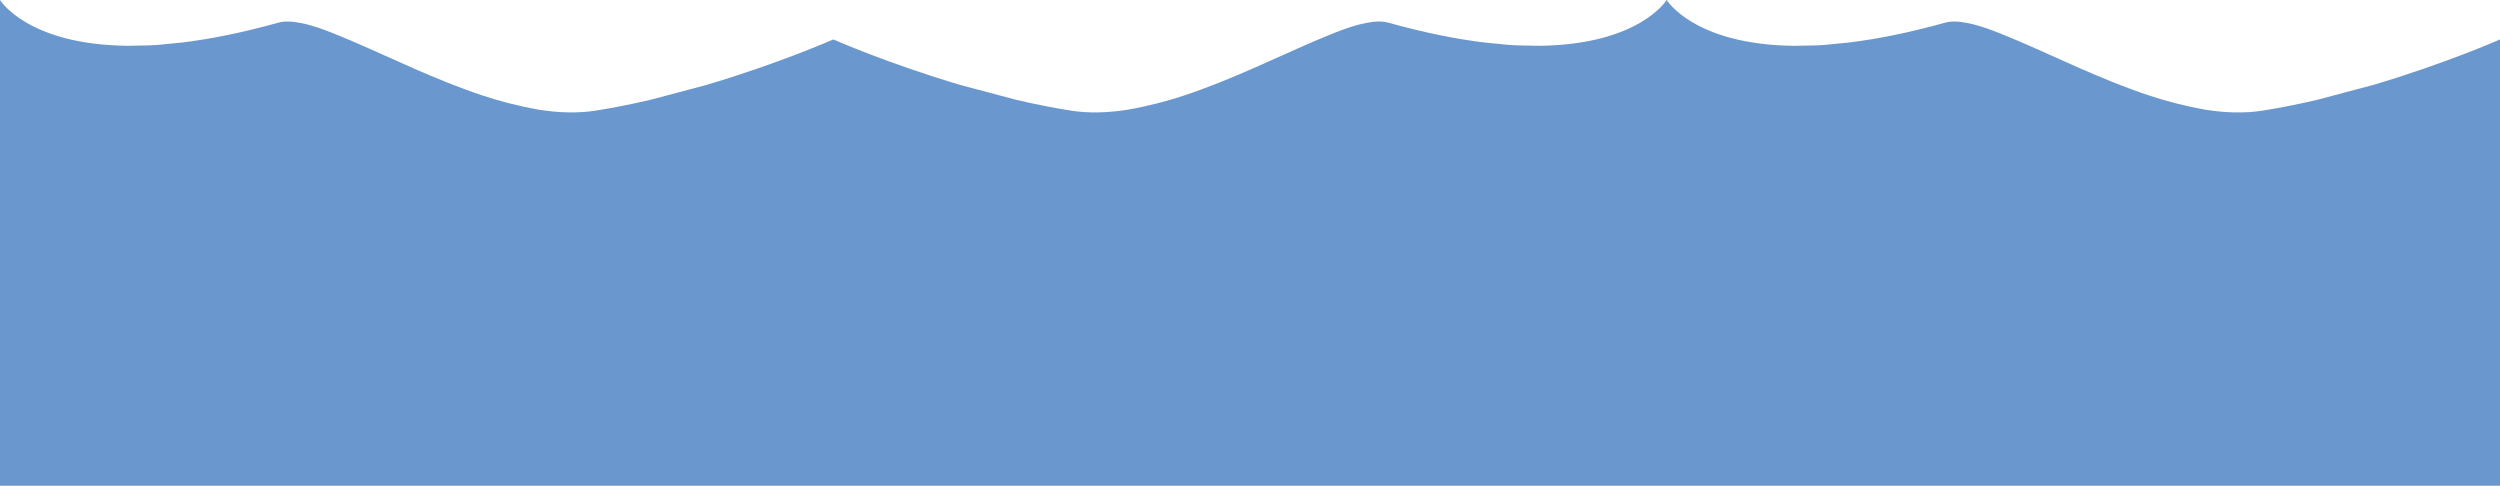 <?xml version="1.0" encoding="UTF-8"?>
<svg id="Layer_1" data-name="Layer 1" xmlns="http://www.w3.org/2000/svg" viewBox="0 0 1500 291.43">
  <defs>
    <style>
      .cls-1 {
        fill: #6997ce;
        stroke-width: 0px;
      }
    </style>
  </defs>
  <path class="cls-1" d="M1000,0s-16.3,26.82-76.45,27.47c-21.16-.19-18.77-.74-33.1-2-16.73-2.05-35.85-5.83-57.68-11.93-2.57-.72-5.65-.8-9.17-.4-9.9,1.32-18.01,4.44-33.9,11.1-22.88,9.75-50.98,23.72-79.38,33.1-9.83,3.25-20.78,6.21-33.9,8.52-11.73,1.83-23.18,2.2-33.93.5-11.02-1.75-22.02-3.95-32.75-6.47l-33.25-8.83c-43.57-12.85-76.5-27.4-76.5-27.4h0s-32.92,14.55-76.49,27.4l-33.25,8.83c-10.72,2.52-21.73,4.72-32.75,6.47-10.75,1.7-22.2,1.33-33.93-.5-13.12-2.31-24.07-5.28-33.9-8.52-28.4-9.38-56.5-23.35-79.38-33.1-15.89-6.66-24-9.78-33.9-11.1-3.52-.4-6.6-.33-9.17.4-21.83,6.1-40.95,9.88-57.68,11.93-14.33,1.26-11.94,1.81-33.1,2C16.3,26.82,0,0,0,0v291.43h1500s0-267.75,0-267.75c0,0-32.92,14.55-76.5,27.4l-33.25,8.83c-10.72,2.52-21.73,4.72-32.75,6.47-10.75,1.7-22.2,1.33-33.93-.5-13.12-2.31-24.07-5.28-33.9-8.52-28.4-9.38-56.5-23.35-79.38-33.1-15.89-6.66-24-9.78-33.9-11.1-3.52-.4-6.6-.33-9.17.4-21.83,6.1-40.95,9.88-57.68,11.93-14.33,1.26-11.94,1.81-33.1,2C1016.3,26.83,1000.02.03,1000.02.03l-.02-.03Z"/>
</svg>
